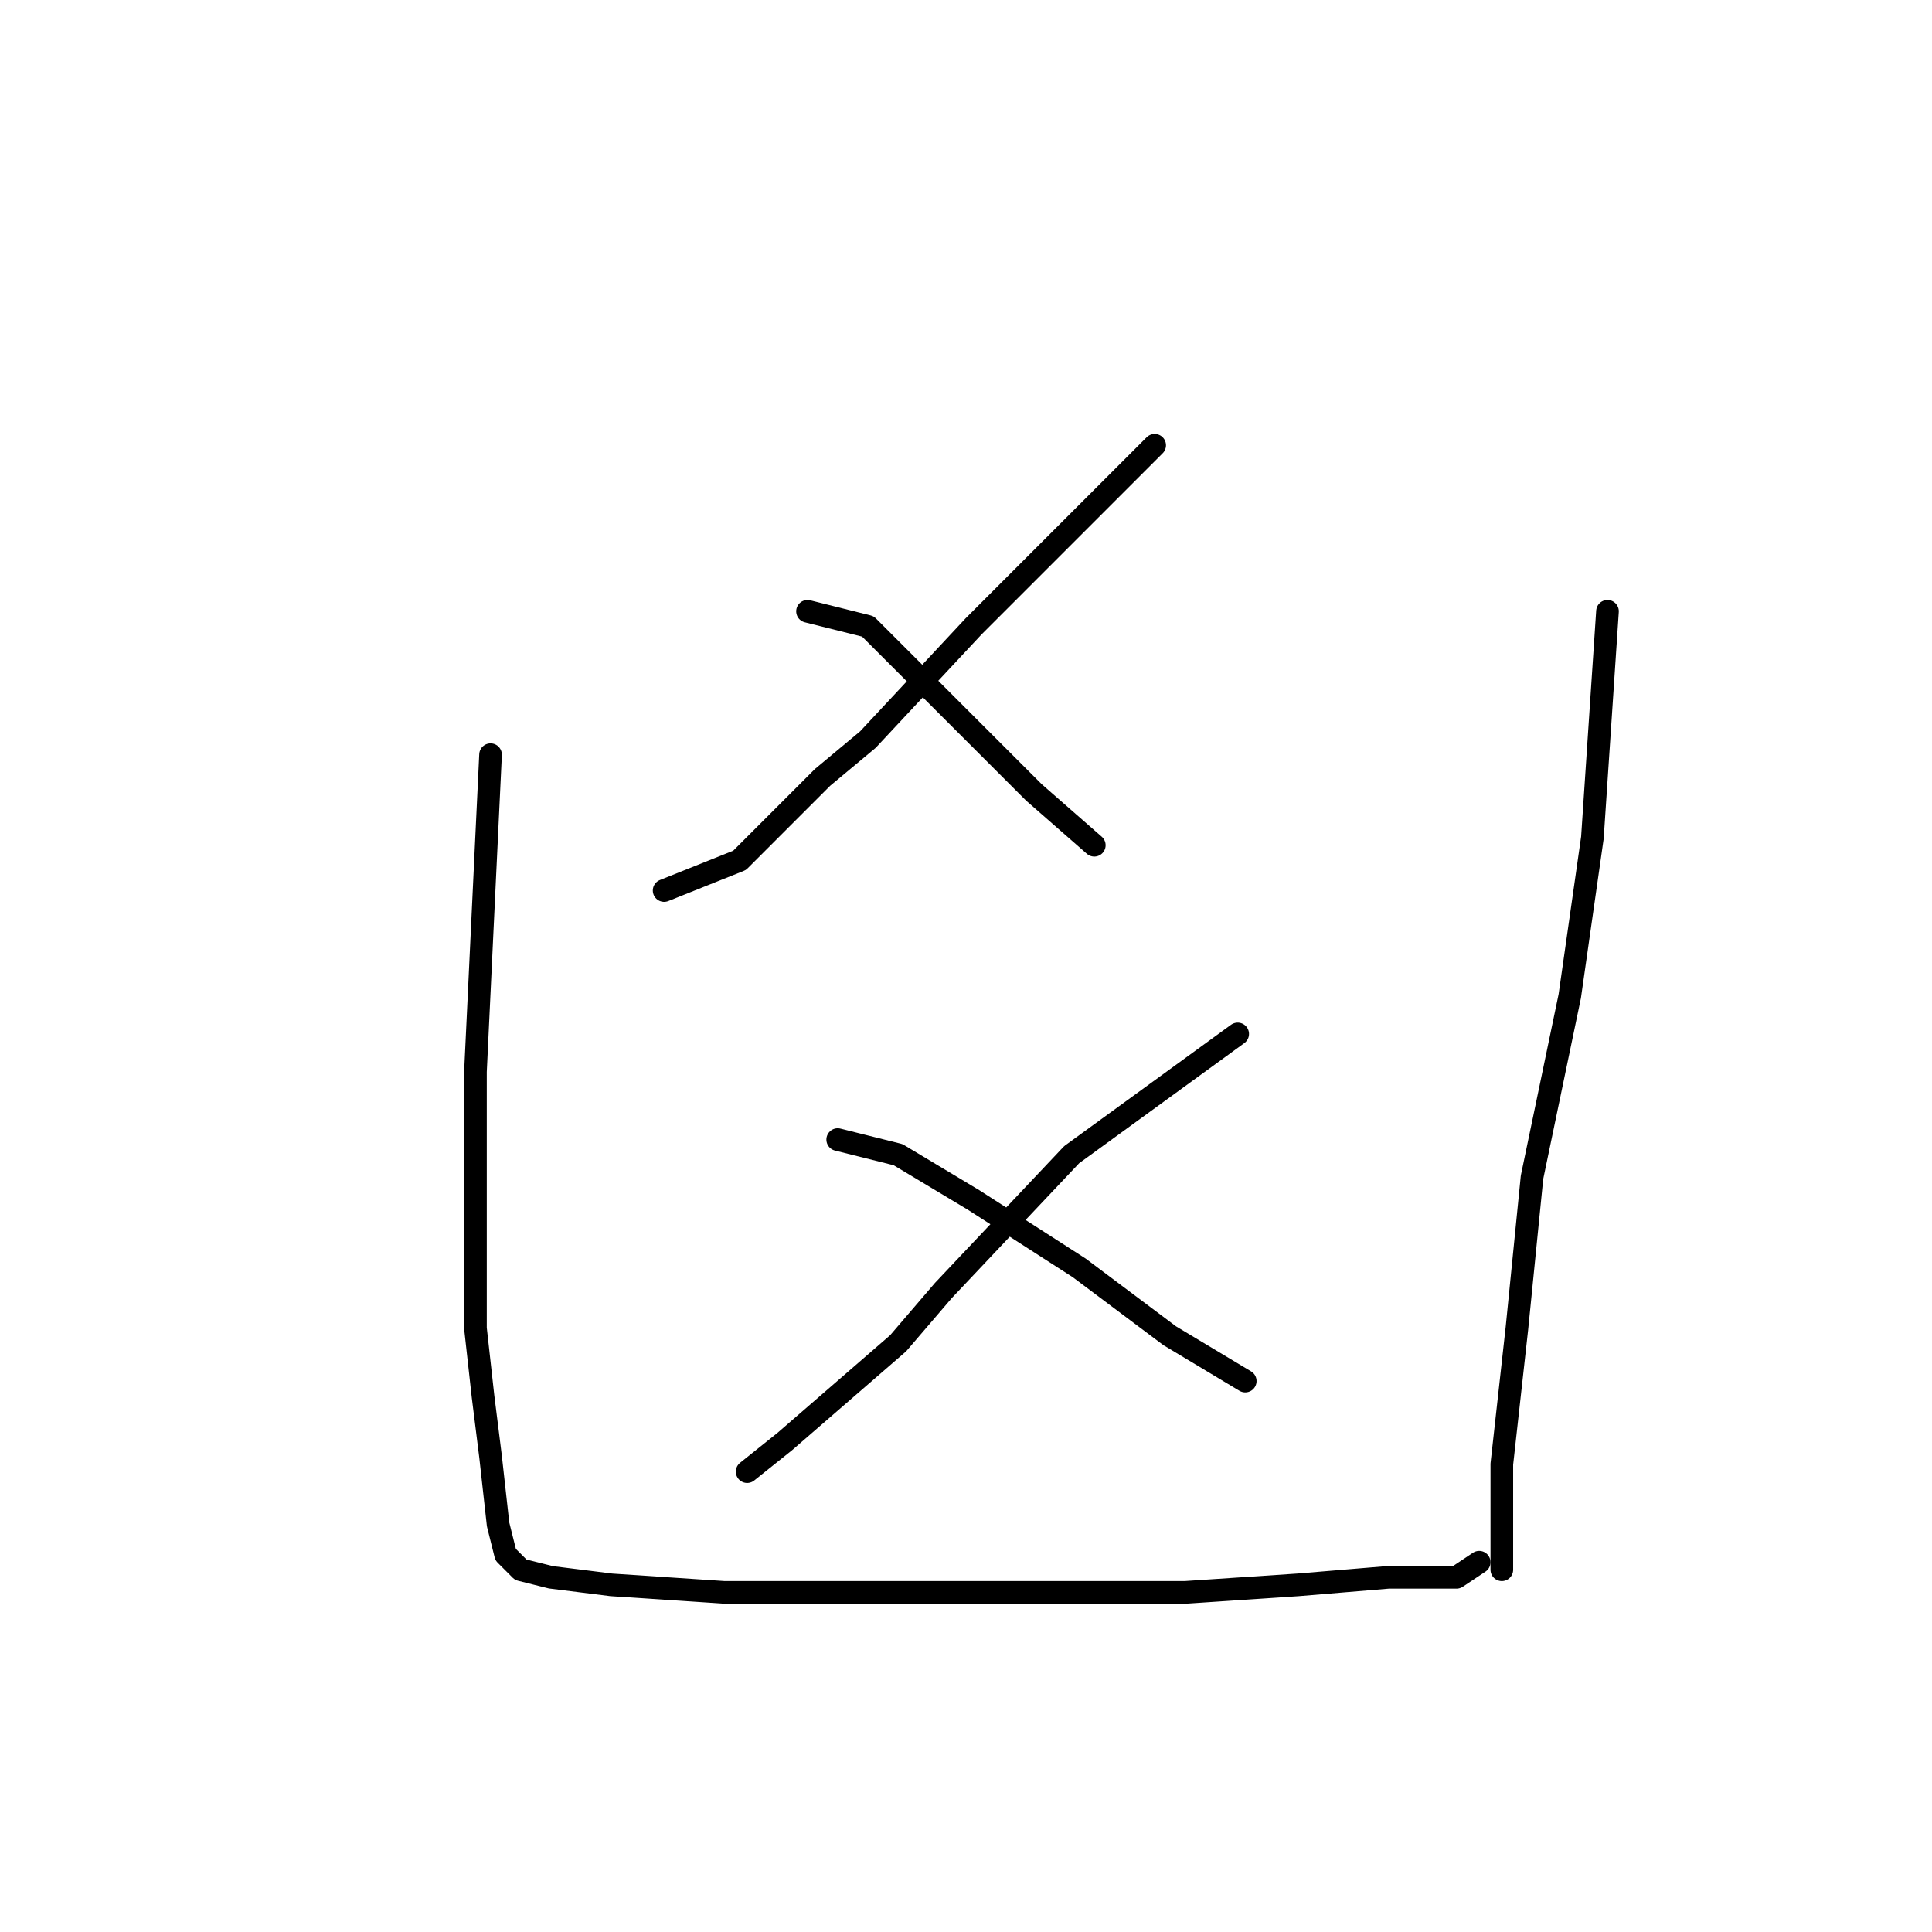 <?xml version="1.0" standalone="no"?>
    <svg width="256" height="256" xmlns="http://www.w3.org/2000/svg" version="1.1">
    <polyline stroke="black" stroke-width="3" stroke-linecap="round" fill="transparent" stroke-linejoin="round" points="153 59 141 71 129 83 115 98 109 103 98 114 88 118 88 118 " />
        <polyline stroke="black" stroke-width="3" stroke-linecap="round" fill="transparent" stroke-linejoin="round" points="107 81 111 82 115 83 124 92 137 105 145 112 145 112 " />
        <polyline stroke="black" stroke-width="3" stroke-linecap="round" fill="transparent" stroke-linejoin="round" points="164 137 153 145 142 153 125 171 119 178 104 191 99 195 99 195 " />
        <polyline stroke="black" stroke-width="3" stroke-linecap="round" fill="transparent" stroke-linejoin="round" points="111 151 115 152 119 153 129 159 143 168 155 177 165 183 165 183 " />
        <polyline stroke="black" stroke-width="3" stroke-linecap="round" fill="transparent" stroke-linejoin="round" points="65 100 64 121 63 142 63 176 64 185 65 193 66 202 67 206 69 208 73 209 81 210 96 211 117 211 138 211 157 211 172 210 184 209 193 209 196 207 196 207 " />
        <polyline stroke="black" stroke-width="3" stroke-linecap="round" fill="transparent" stroke-linejoin="round" points="213 81 212 96 211 111 208 132 203 156 201 176 199 194 199 208 199 208 " />
        </svg>